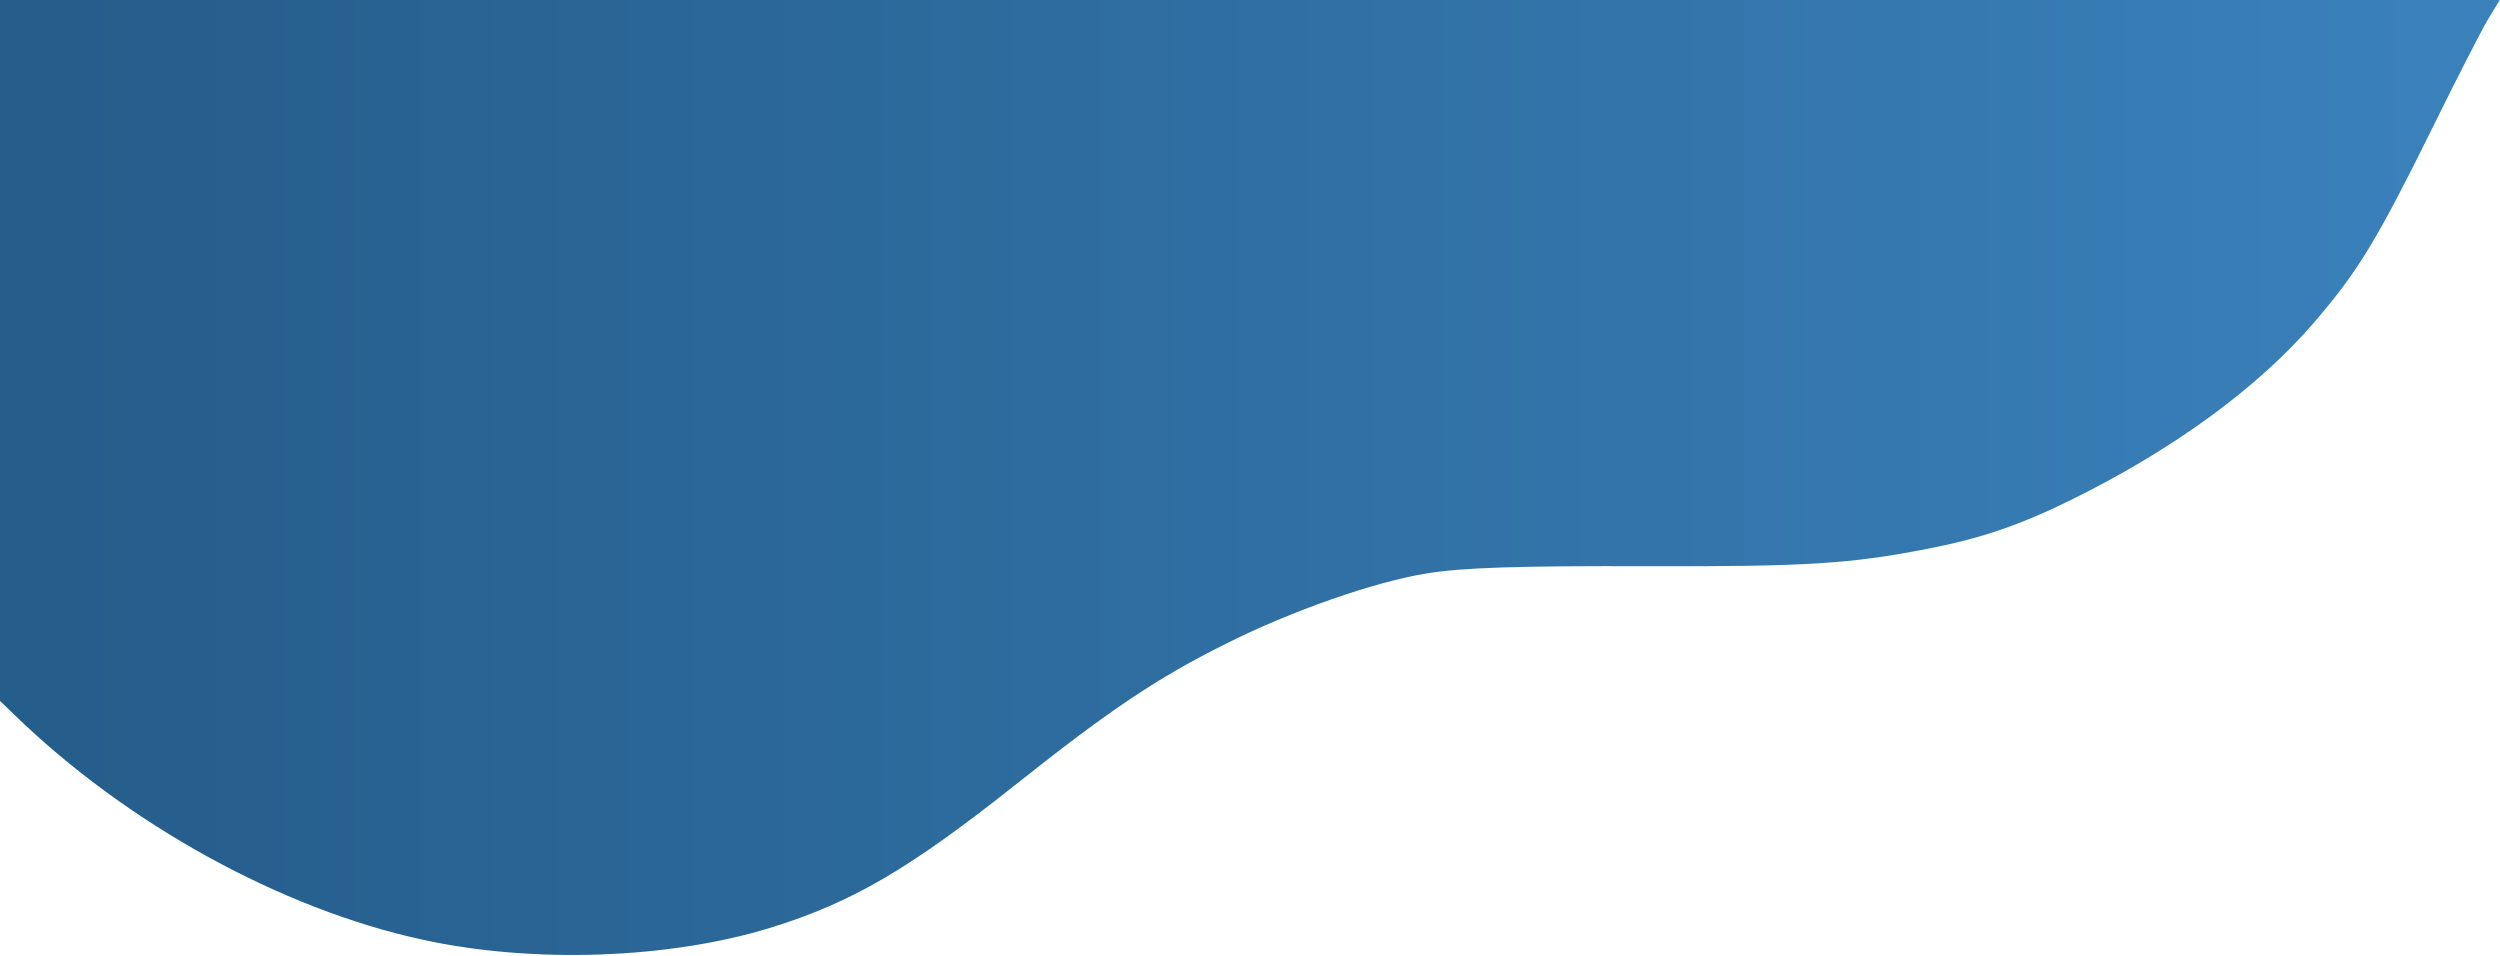 <?xml version="1.0" standalone="no"?>
<!DOCTYPE svg PUBLIC "-//W3C//DTD SVG 20010904//EN"
 "http://www.w3.org/TR/2001/REC-SVG-20010904/DTD/svg10.dtd">
<svg version="1.0" xmlns="http://www.w3.org/2000/svg"
 width="1140pt" height="436pt" viewBox="0 0 1140 436"
 preserveAspectRatio="xMinYMin meet">
<linearGradient id="linear-gradient">
    <stop offset="2.29%" stop-color="#255D8B"/>
    <stop offset=" 96.79%" stop-color="#3A80BA"/>
</linearGradient>
<g transform="translate(0,436) scale(0.1,-0.1)"
fill="url(#linear-gradient)" stroke="none">
<path d="M0 2762 l0 -1598 62 -60 c514 -500 1219 -889 1865 -1029 502 -110
1123 -88 1585 54 372 115 632 266 1123 656 425 338 645 485 954 639 301 151
679 283 916 321 165 27 415 35 1020 33 709 -2 912 11 1257 78 249 48 426 108
661 224 464 228 851 510 1107 807 203 236 286 372 546 898 106 215 217 432
247 483 l56 92 -5700 0 -5699 0 0 -1598z"/>
</g>
</svg>
